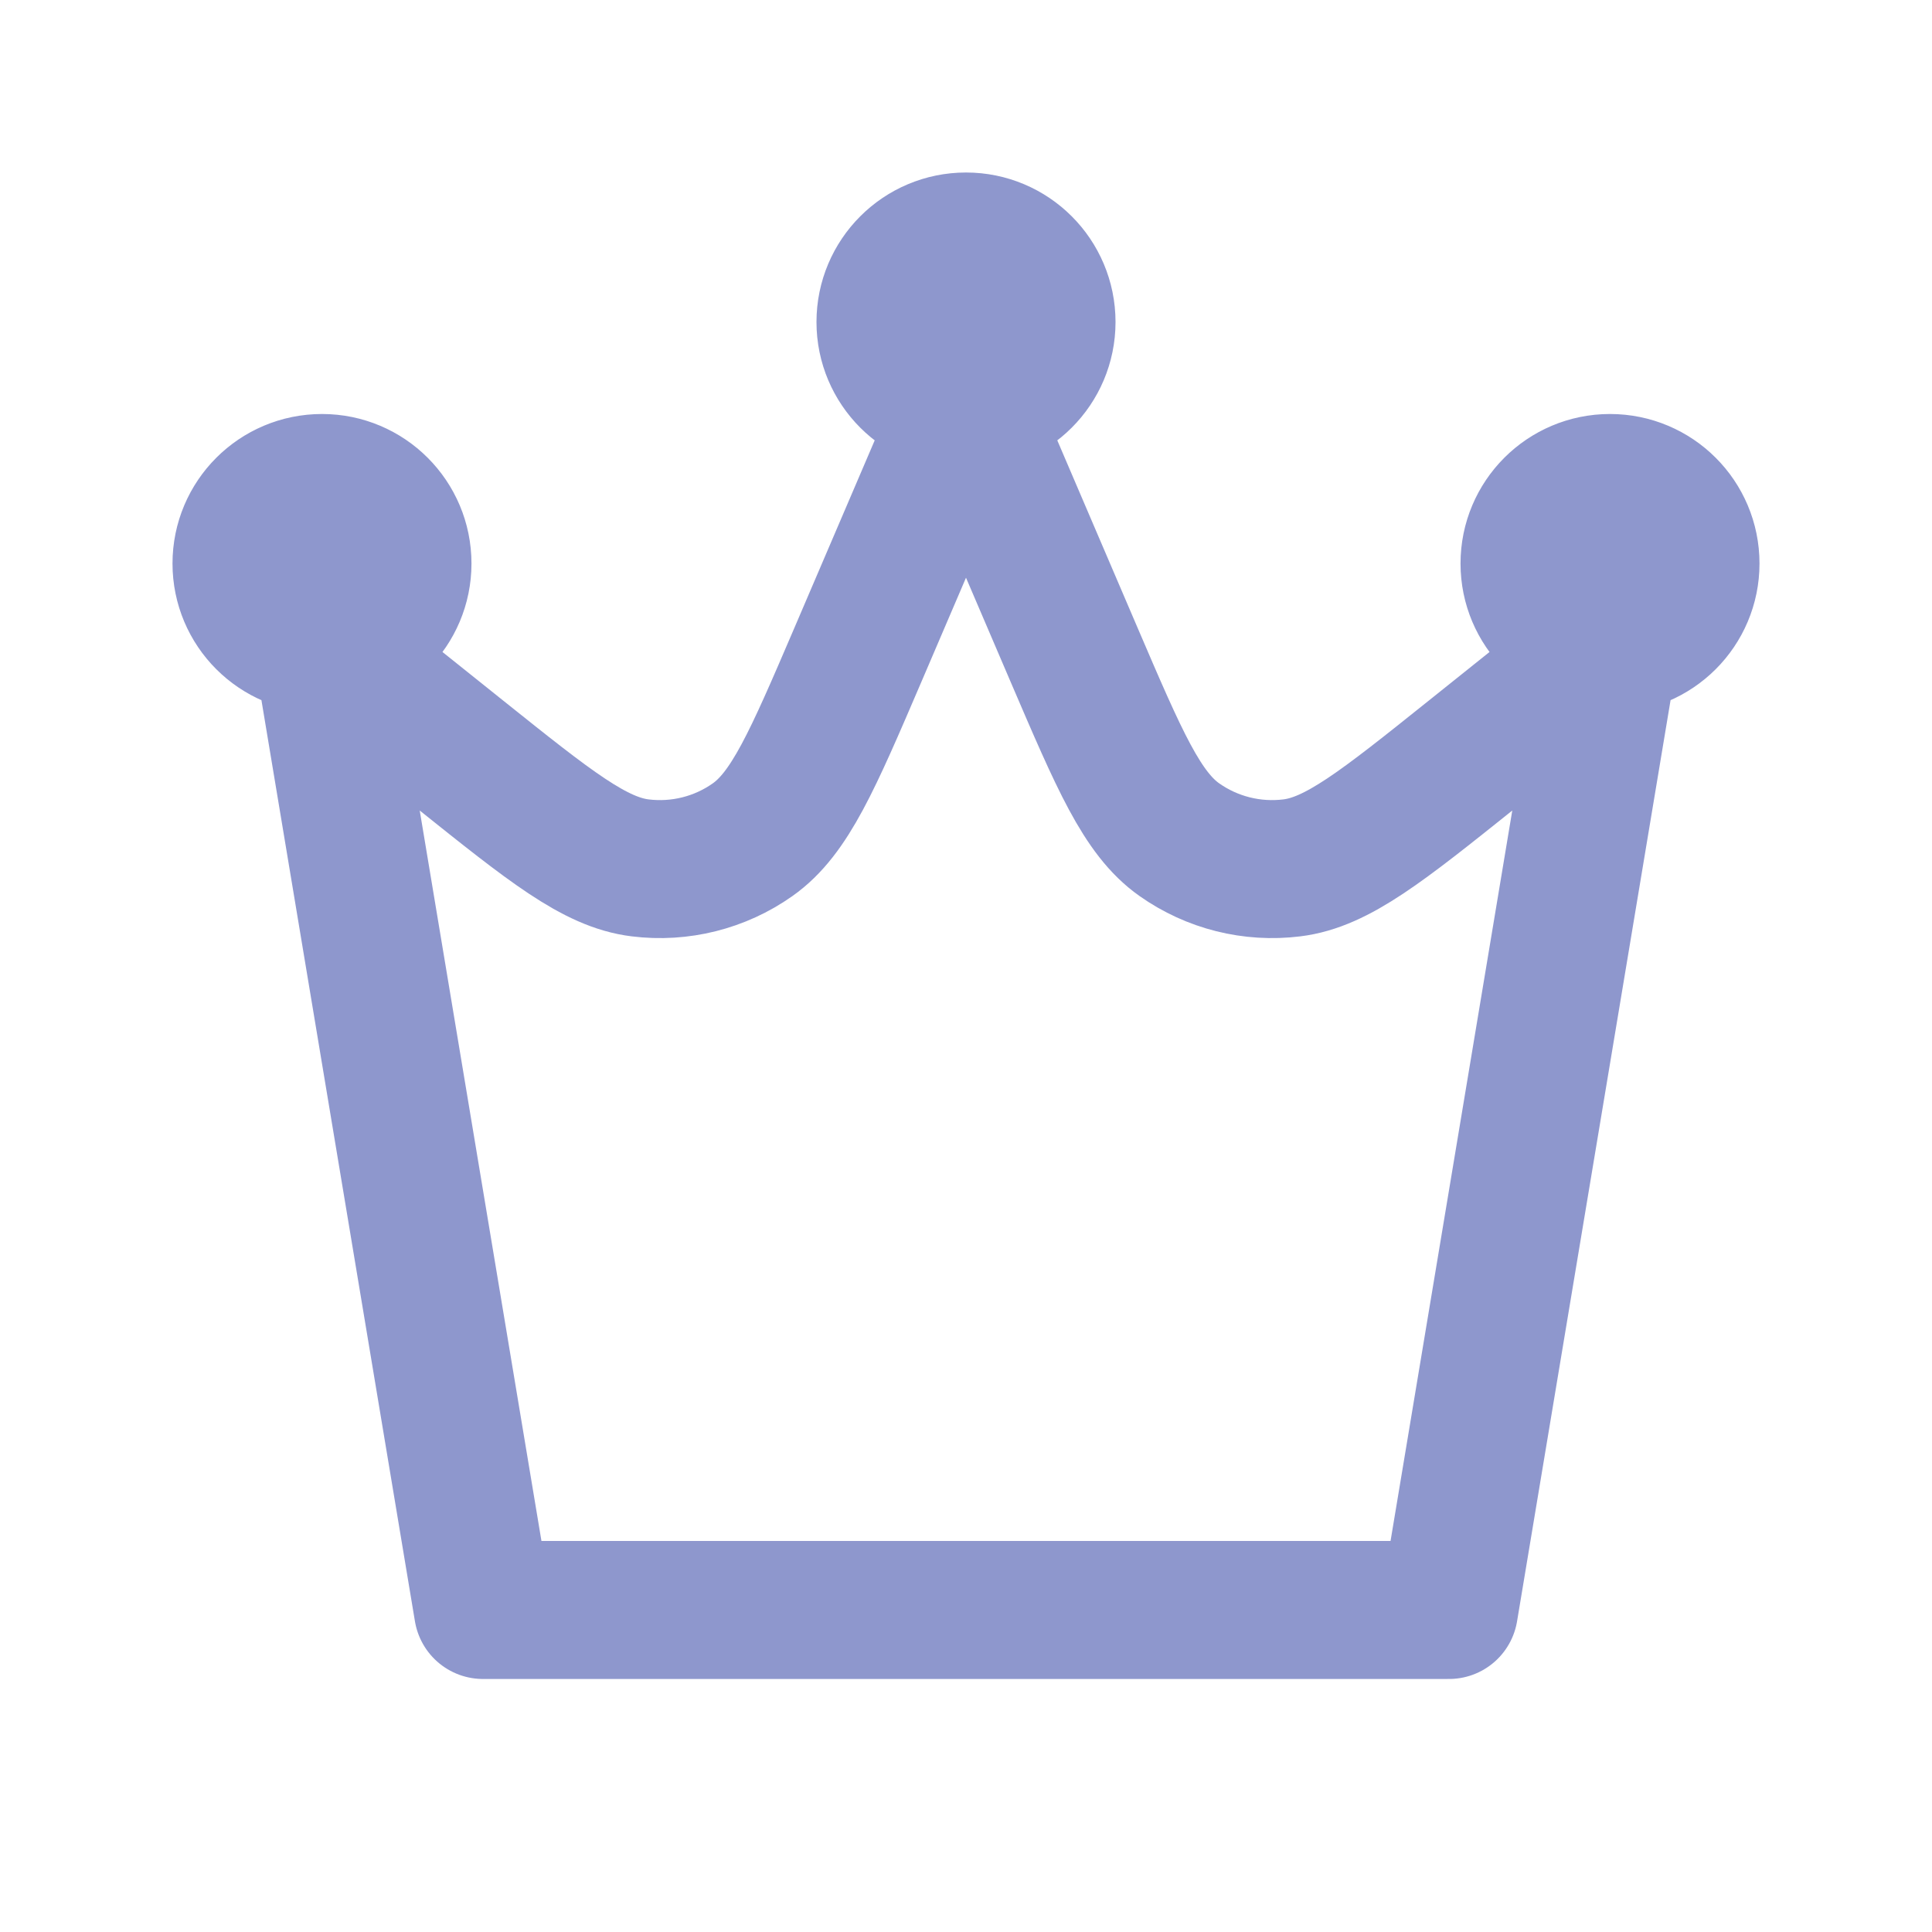 <svg width="28" height="28" viewBox="0 0 28 28" fill="none" xmlns="http://www.w3.org/2000/svg">
<path d="M4.667 9.333L7 23.333H21L23.333 9.333M4.667 9.333L6.669 10.935C7.971 11.977 8.622 12.498 9.278 12.578C9.853 12.649 10.434 12.504 10.907 12.17C11.447 11.789 11.776 11.023 12.433 9.491L14 5.833M4.667 9.333C5.311 9.333 5.833 8.811 5.833 8.167C5.833 7.522 5.311 7 4.667 7C4.022 7 3.5 7.522 3.5 8.167C3.5 8.811 4.022 9.333 4.667 9.333ZM23.333 9.333L21.331 10.935C20.029 11.977 19.378 12.498 18.722 12.578C18.147 12.649 17.567 12.504 17.093 12.17C16.552 11.789 16.224 11.023 15.567 9.491L14 5.833M23.333 9.333C23.978 9.333 24.5 8.811 24.5 8.167C24.5 7.522 23.978 7 23.333 7C22.689 7 22.167 7.522 22.167 8.167C22.167 8.811 22.689 9.333 23.333 9.333ZM14 5.833C14.644 5.833 15.167 5.311 15.167 4.667C15.167 4.022 14.644 3.5 14 3.5C13.356 3.5 12.833 4.022 12.833 4.667C12.833 5.311 13.356 5.833 14 5.833ZM14 4.667H14.012M23.333 8.167H23.345M4.667 8.167H4.678" stroke="#8E97CD" stroke-width="2" stroke-linecap="round" stroke-linejoin="round"/>
</svg>
